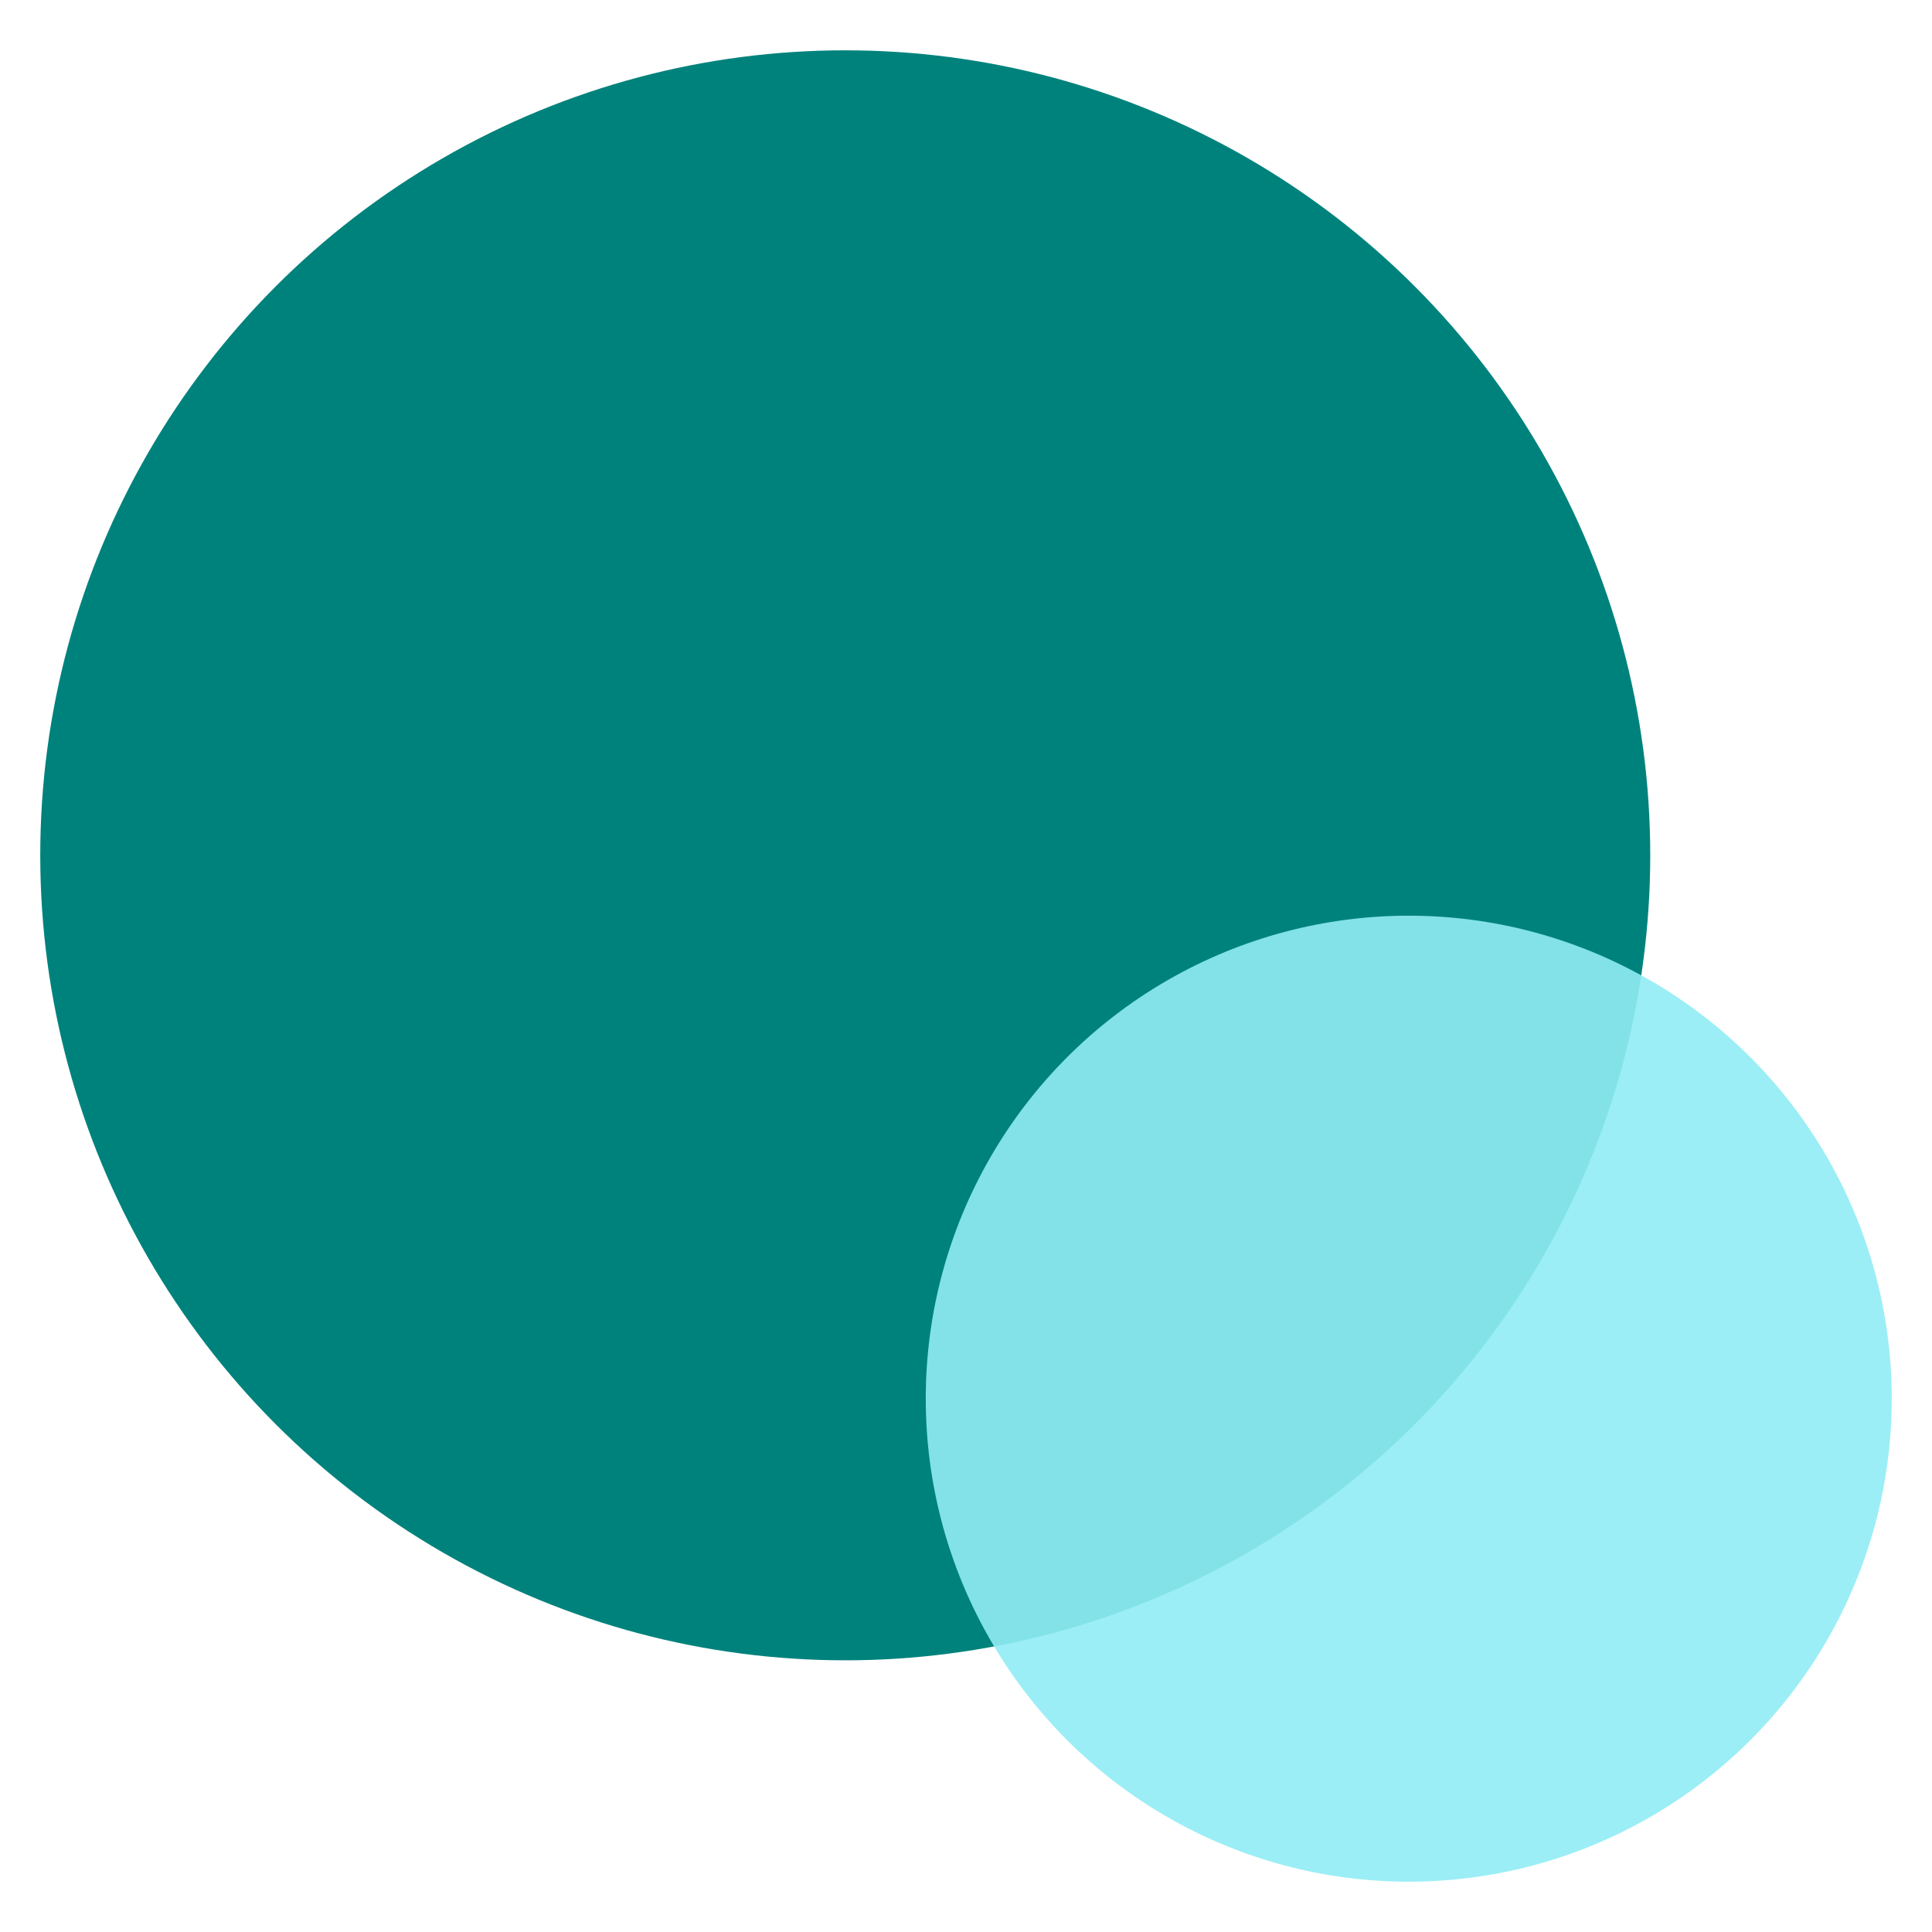 <svg width="24" height="24" viewBox="0 0 24 24" fill="none" xmlns="http://www.w3.org/2000/svg">
<circle cx="10.5" cy="10.625" r="10" fill="#00827C"/>
<circle opacity="0.9" cx="17.5" cy="17.375" r="6" fill="#90ECF4"/>
</svg>
